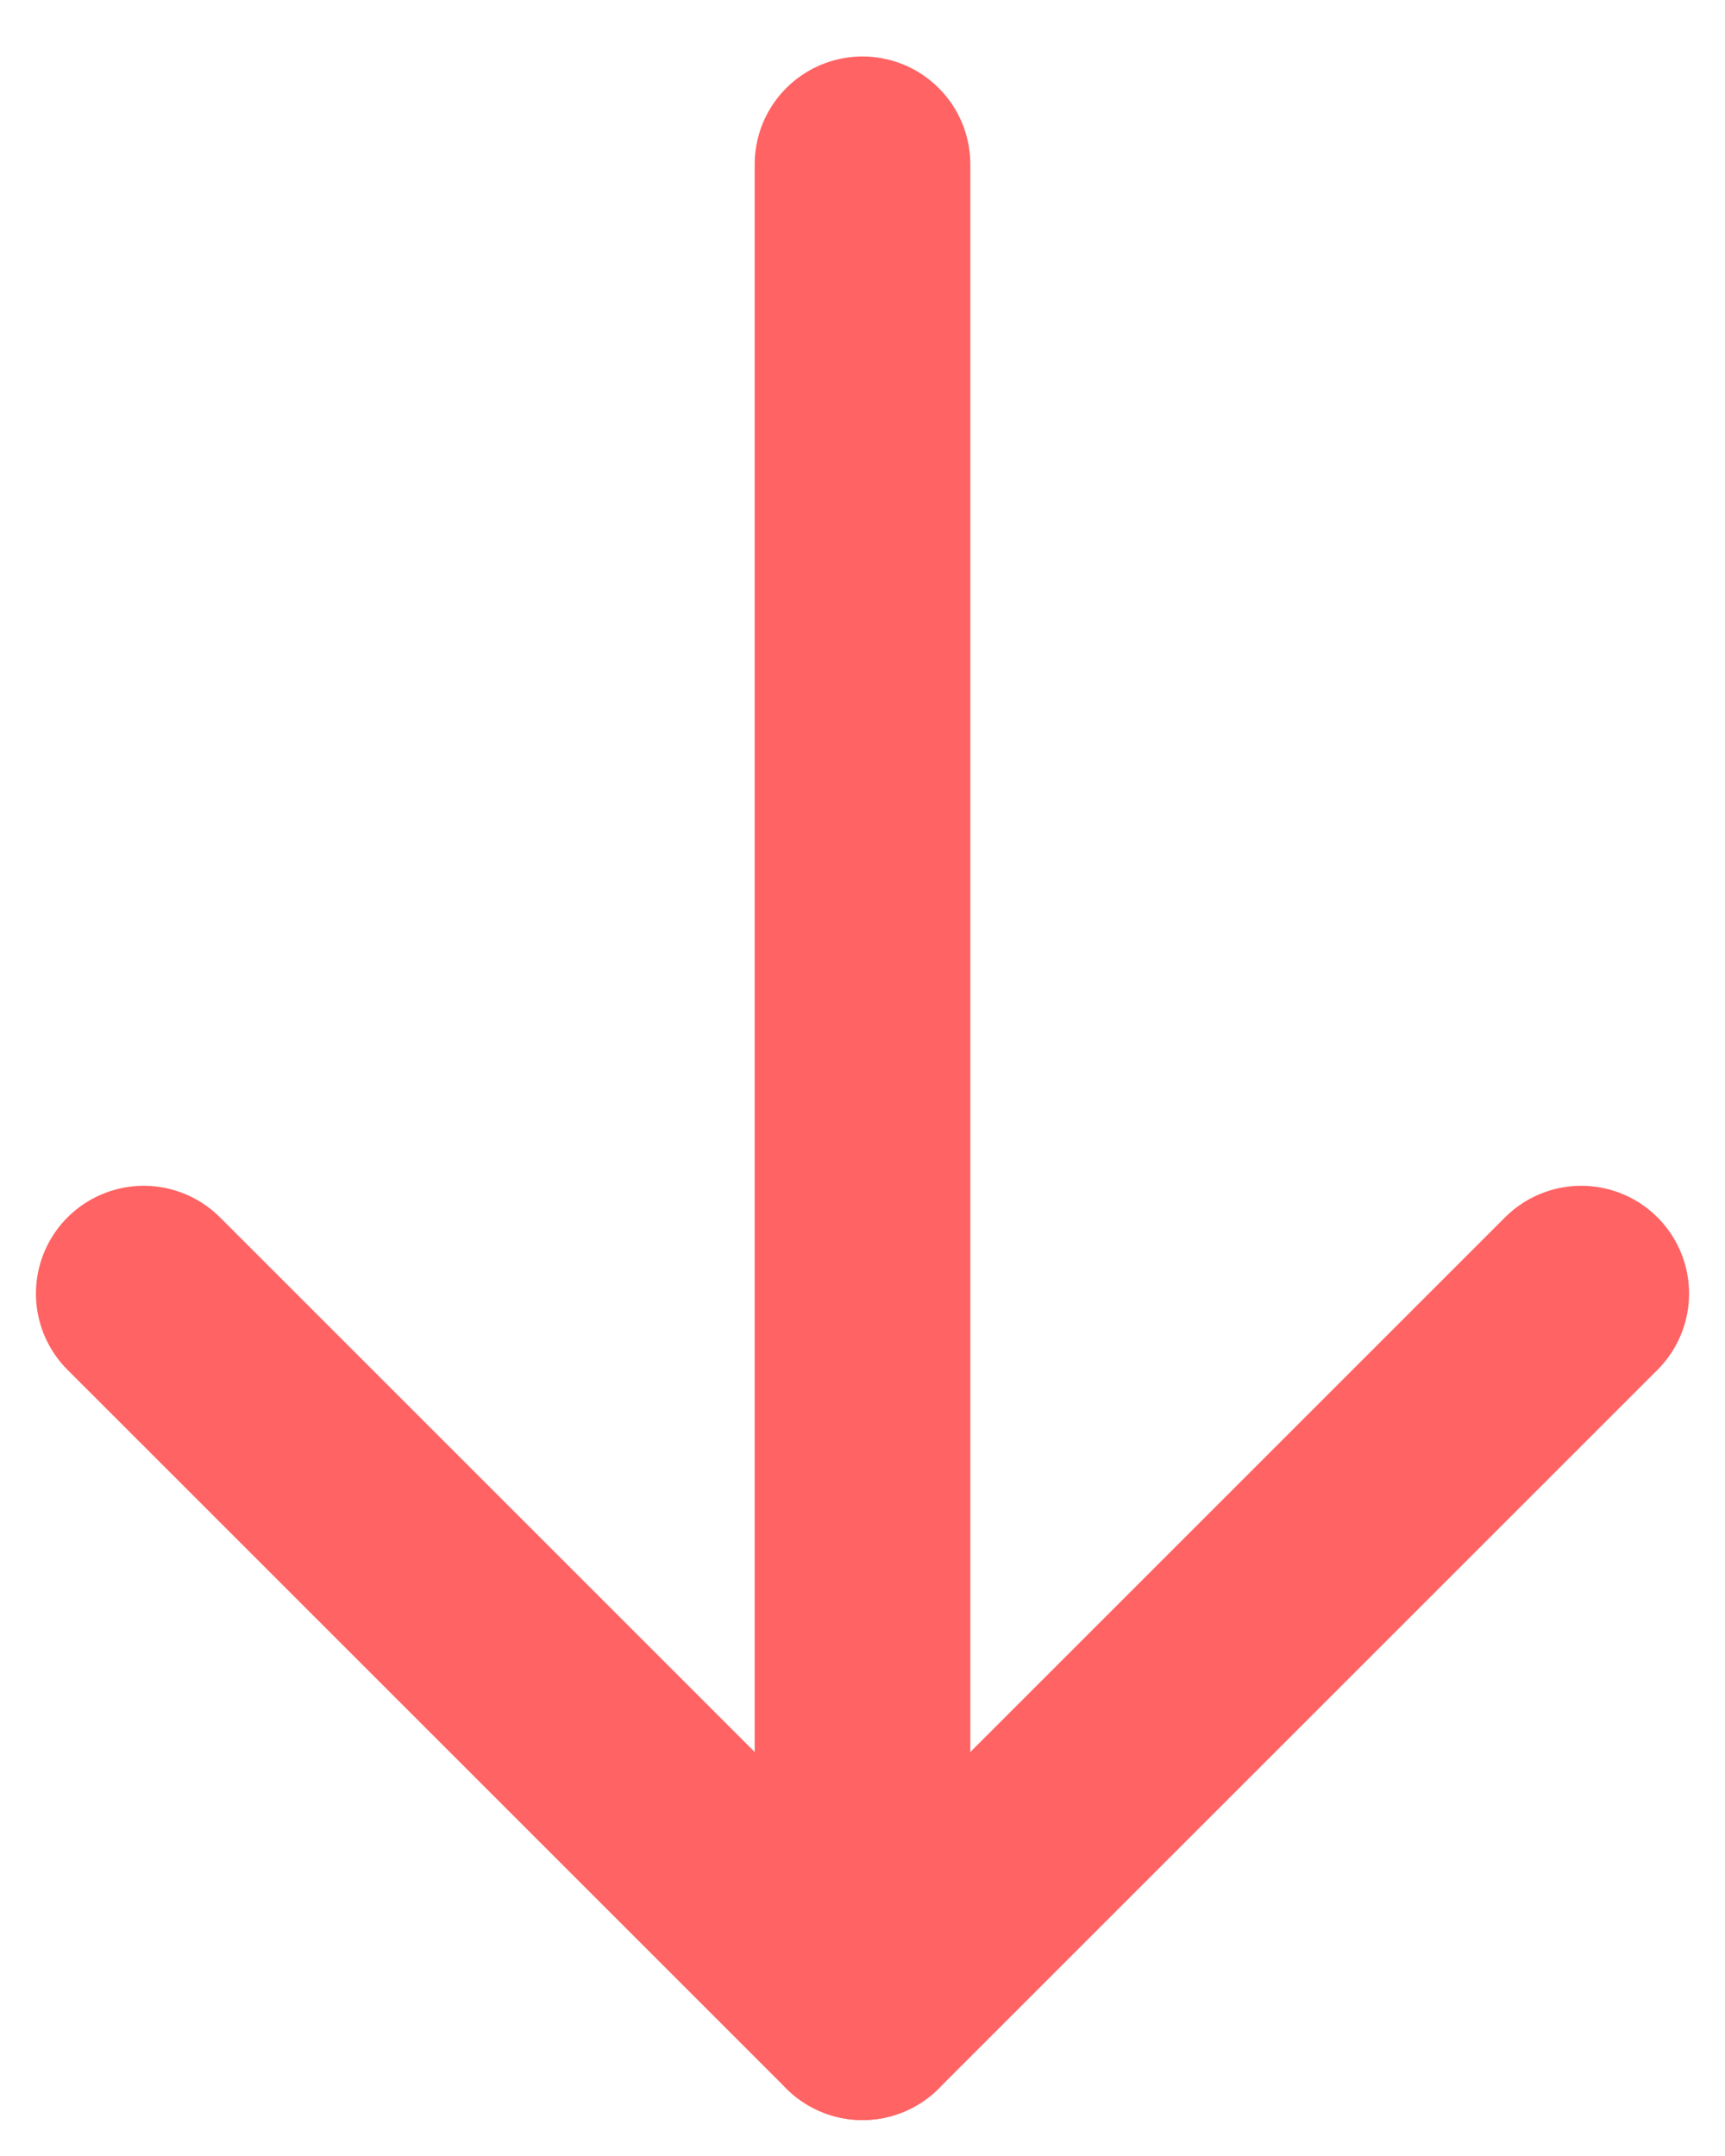 <svg width="24" height="30" viewBox="0 0 24 30" fill="none" xmlns="http://www.w3.org/2000/svg">
<path d="M12 2.286L12 28" stroke="#FF6363" stroke-width="3" stroke-linecap="round" stroke-linejoin="round"/>
<path d="M22 18L12 28L2 18" stroke="#FF6363" stroke-width="3" stroke-linecap="round" stroke-linejoin="round"/>
</svg>

